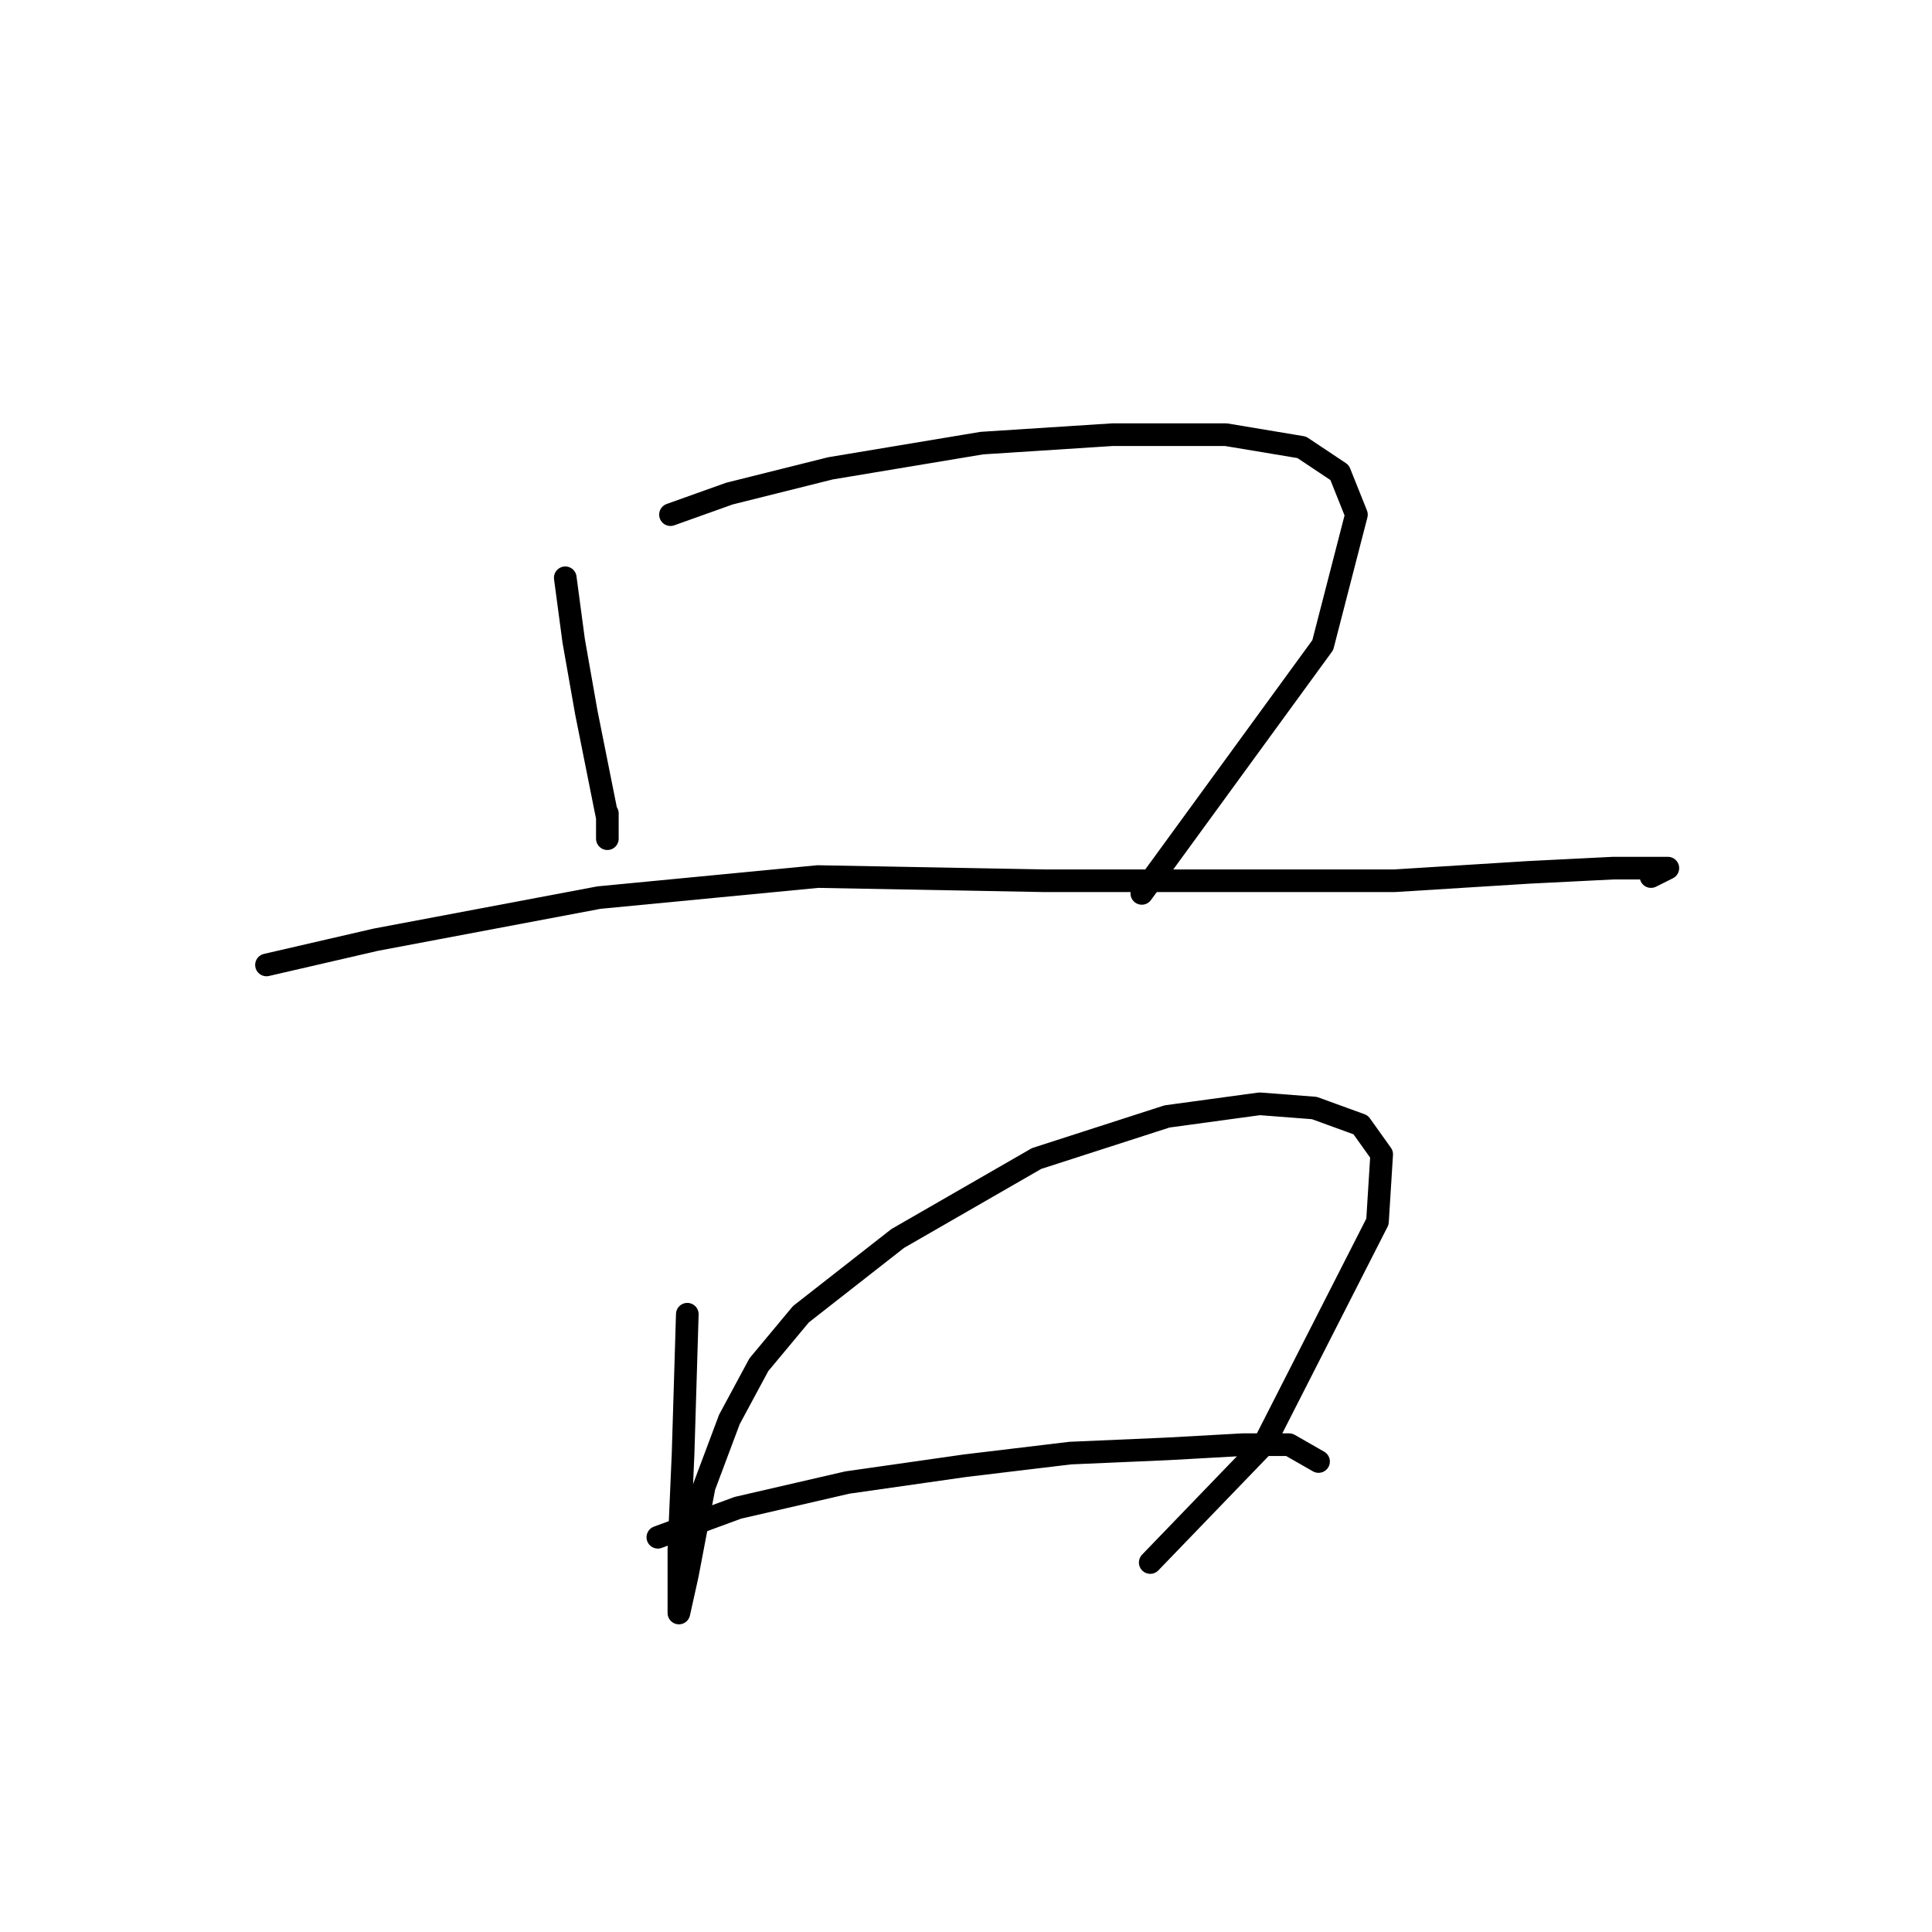 <?xml version="1.0" standalone="no"?>
    <svg width="256" height="256" xmlns="http://www.w3.org/2000/svg" version="1.1">
    <polyline stroke="black" stroke-width="3" stroke-linecap="round" fill="transparent" stroke-linejoin="round" points="74.901 76.558 76.017 84.922 77.689 94.401 79.362 102.766 80.478 108.342 80.478 111.13 80.478 107.784 80.478 107.784 " />
        <polyline stroke="black" stroke-width="3" stroke-linecap="round" fill="transparent" stroke-linejoin="round" points="88.842 68.193 96.649 65.405 110.031 62.059 130.106 58.714 147.392 57.598 162.448 57.598 172.485 59.271 177.504 62.617 179.734 68.193 175.273 85.479 151.295 118.379 151.295 118.379 " />
        <polyline stroke="black" stroke-width="3" stroke-linecap="round" fill="transparent" stroke-linejoin="round" points="35.31 127.859 49.808 124.513 79.362 118.937 108.359 116.149 138.47 116.706 161.89 116.706 184.753 116.706 202.596 115.591 213.749 115.033 219.325 115.033 220.998 115.033 218.767 116.149 218.767 116.149 " />
        <polyline stroke="black" stroke-width="3" stroke-linecap="round" fill="transparent" stroke-linejoin="round" points="91.072 174.141 90.515 192.543 89.957 205.368 89.957 212.059 89.957 213.732 91.072 208.714 93.303 197.004 96.649 188.082 100.552 180.833 106.128 174.141 118.953 164.104 137.355 153.509 154.641 147.933 166.909 146.26 174.158 146.818 180.292 149.048 183.08 152.952 182.522 161.873 167.466 191.427 152.411 207.041 152.411 207.041 " />
        <polyline stroke="black" stroke-width="3" stroke-linecap="round" fill="transparent" stroke-linejoin="round" points="87.169 203.695 97.764 199.792 112.262 196.446 127.875 194.215 141.816 192.543 154.641 191.985 164.678 191.427 170.812 191.427 174.715 193.658 174.715 193.658 " />
        </svg>
